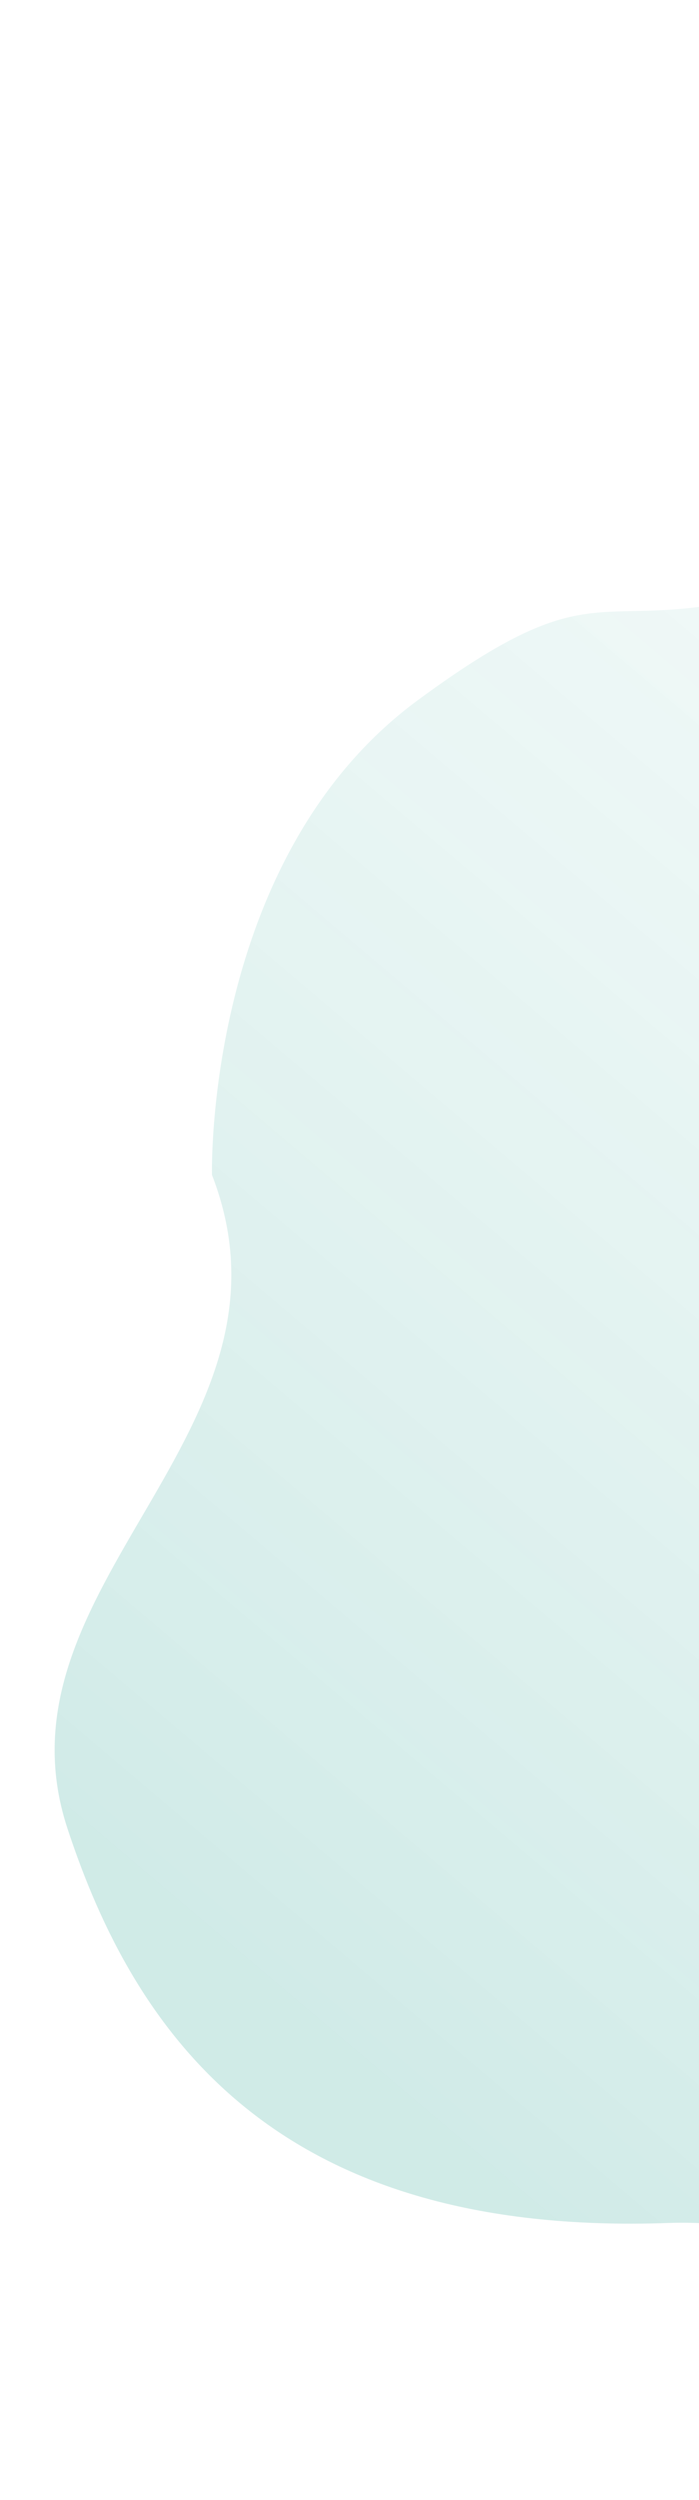 <svg width="73" height="261" fill="none" xmlns="http://www.w3.org/2000/svg"><path d="M7.044 190.884c-8.353-25.398 25.547-41.235 15.095-68.228 0 0-.841-33.09 21.458-49.531 29.827-21.99 11.254 8.531 89.79-35.562C211.923-6.53 235.562 33.3 253.525 69.52c8.183 16.5-1.599 19.237-7.273 39.068-7.046 24.622-11.236 69.751-37.9 77.743-47.854 14.342-6.979 47.721-39.373 61.348-30.221 12.712-71.287-16.613-99.164-15.61-41.175 1.482-55.774-19.909-62.771-41.185z" fill="url(#paint0_linear)"/><defs><linearGradient id="paint0_linear" x1="27.886" y1="210.565" x2="251.061" y2="-53.228" gradientUnits="userSpaceOnUse"><stop stop-color="#139988" stop-opacity=".2"/><stop offset="1" stop-color="#fff" stop-opacity="0"/></linearGradient></defs></svg>